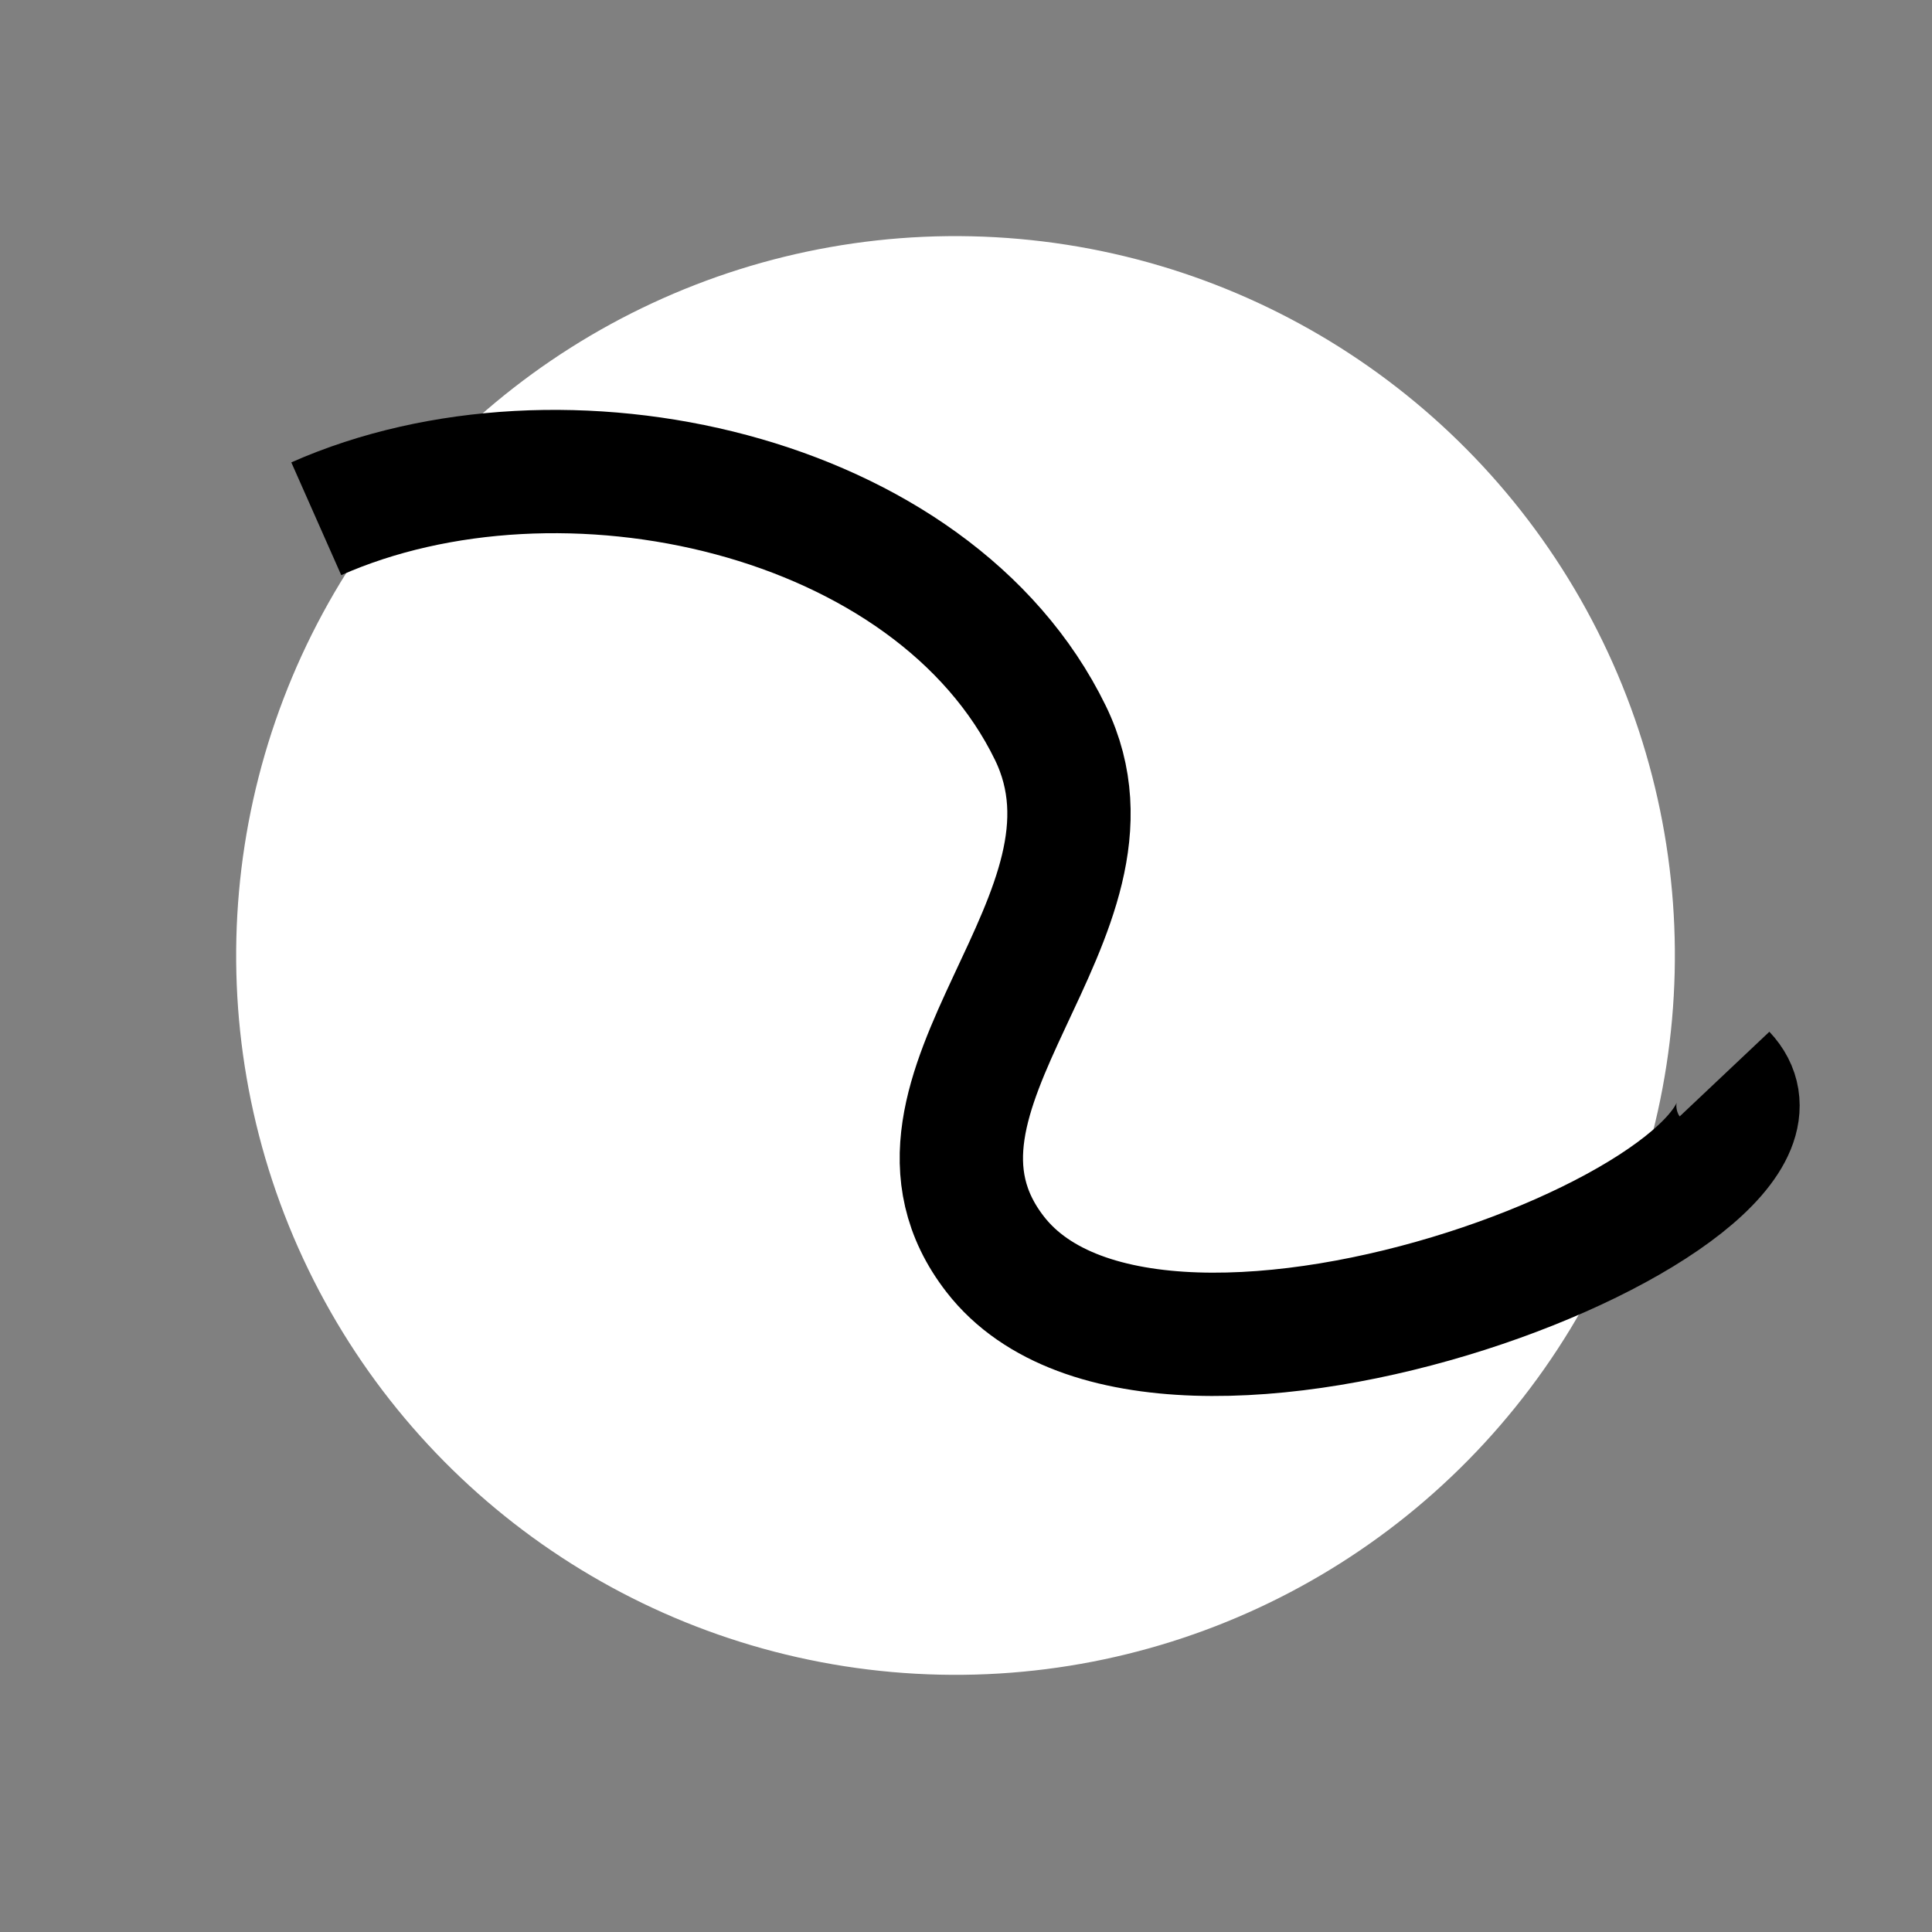 <svg width="47" height="47" viewBox="0 0 47 47" fill="none" xmlns="http://www.w3.org/2000/svg">
<rect x="0" y="0" width="47" height="47" fill="#808080" stroke="none"/>
<circle cx="23.245" cy="23.244" r="17.5" transform="rotate(-24.924 23.245 23.244)" fill="white"/>
<path d="M7.694 12.62C13.66 9.979 22.697 11.964 25.553 17.829C27.734 22.308 21.157 26.579 24.211 30.514C28.258 35.729 44.802 29.146 41.953 26.129" stroke="black" stroke-width="3"/>
</svg>

